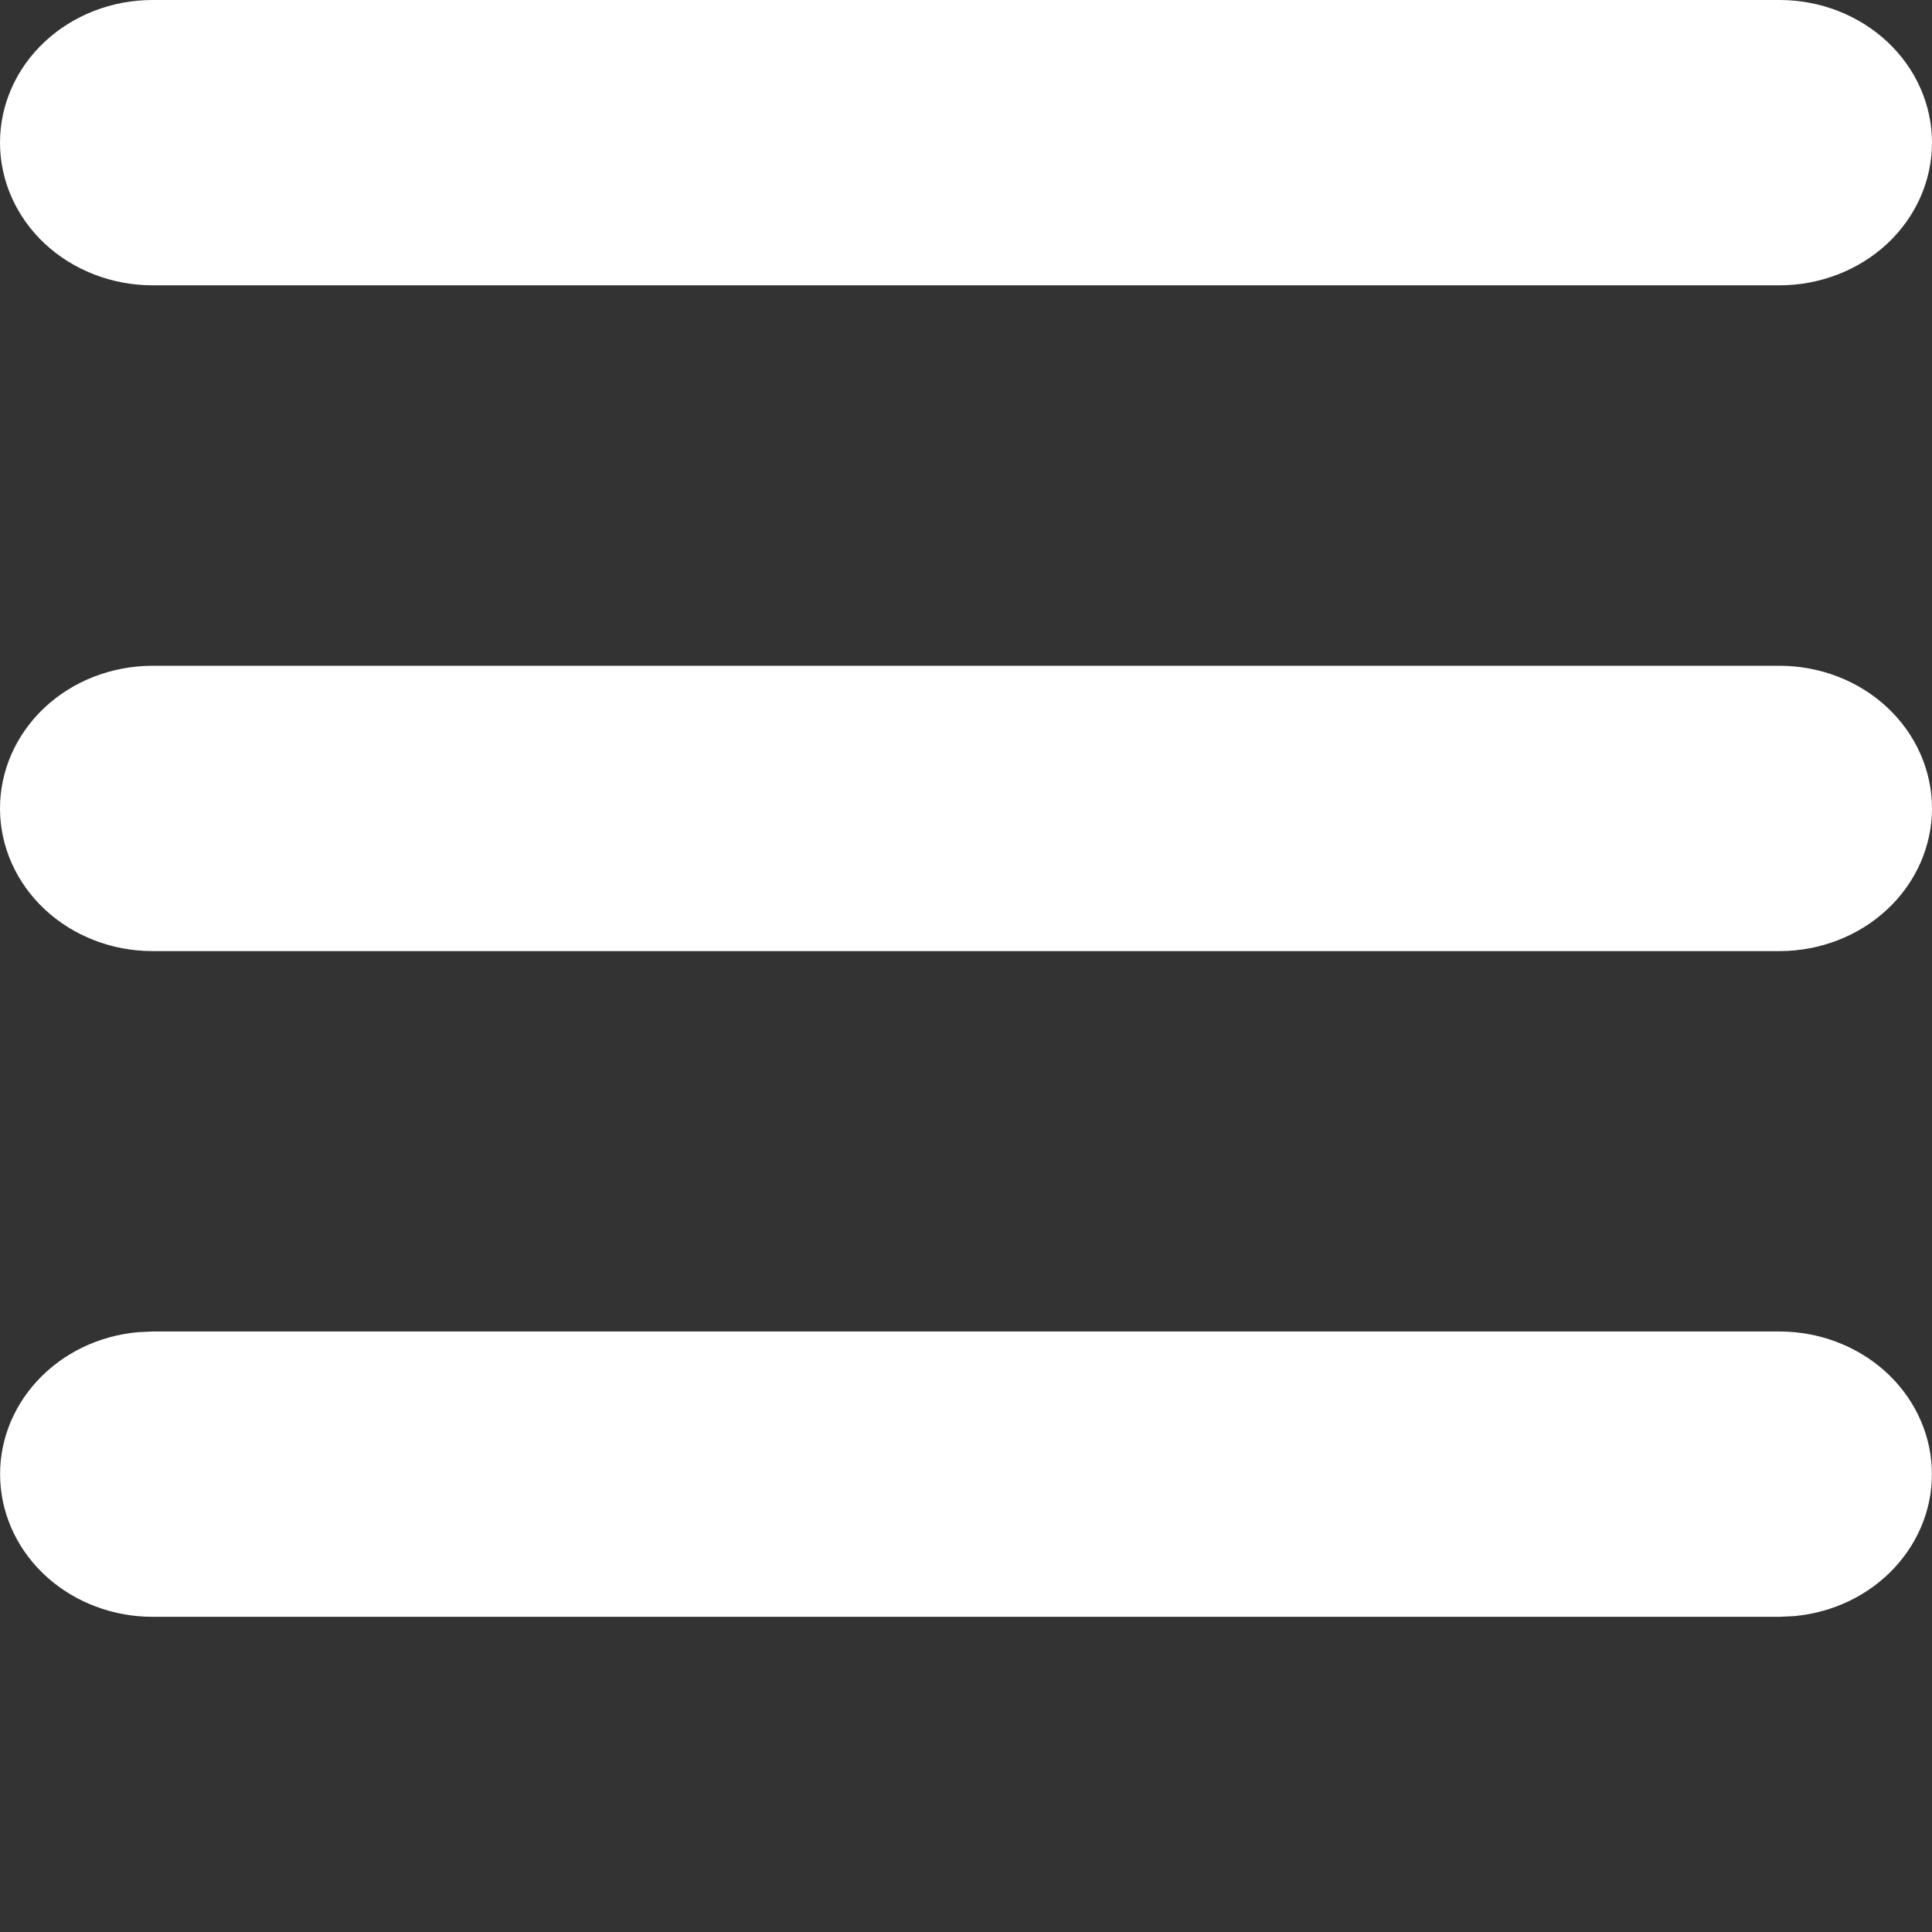 <svg width="28" height="28" viewBox="0 0 28 28" fill="none" xmlns="http://www.w3.org/2000/svg">
<rect x="0" y="0" width="28" height="28" fill="#333333" stroke="none"/>
<path d="M25.79 19.297C26.357 19.297 26.903 19.502 27.314 19.868C27.725 20.235 27.969 20.735 27.996 21.265C28.024 21.796 27.832 22.315 27.46 22.717C27.089 23.119 26.567 23.371 26.002 23.422L25.79 23.432H2.211C1.643 23.432 1.097 23.227 0.686 22.861C0.275 22.494 0.031 21.994 0.004 21.464C-0.024 20.934 0.168 20.414 0.54 20.012C0.911 19.61 1.433 19.358 1.998 19.307L2.211 19.297H25.79ZM25.79 9.649C26.376 9.649 26.938 9.866 27.353 10.254C27.767 10.642 28 11.168 28 11.716C28 12.264 27.767 12.79 27.353 13.178C26.938 13.566 26.376 13.784 25.79 13.784H2.211C1.624 13.784 1.062 13.566 0.647 13.178C0.233 12.79 0 12.264 0 11.716C0 11.168 0.233 10.642 0.647 10.254C1.062 9.866 1.624 9.649 2.211 9.649H25.79ZM25.79 0C26.376 0 26.938 0.218 27.353 0.606C27.767 0.993 28 1.519 28 2.068C28 2.616 27.767 3.142 27.353 3.53C26.938 3.917 26.376 4.135 25.79 4.135H2.211C1.624 4.135 1.062 3.917 0.647 3.53C0.233 3.142 0 2.616 0 2.068C0 1.519 0.233 0.993 0.647 0.606C1.062 0.218 1.624 0 2.211 0H25.79Z" fill="white"/>
</svg>
